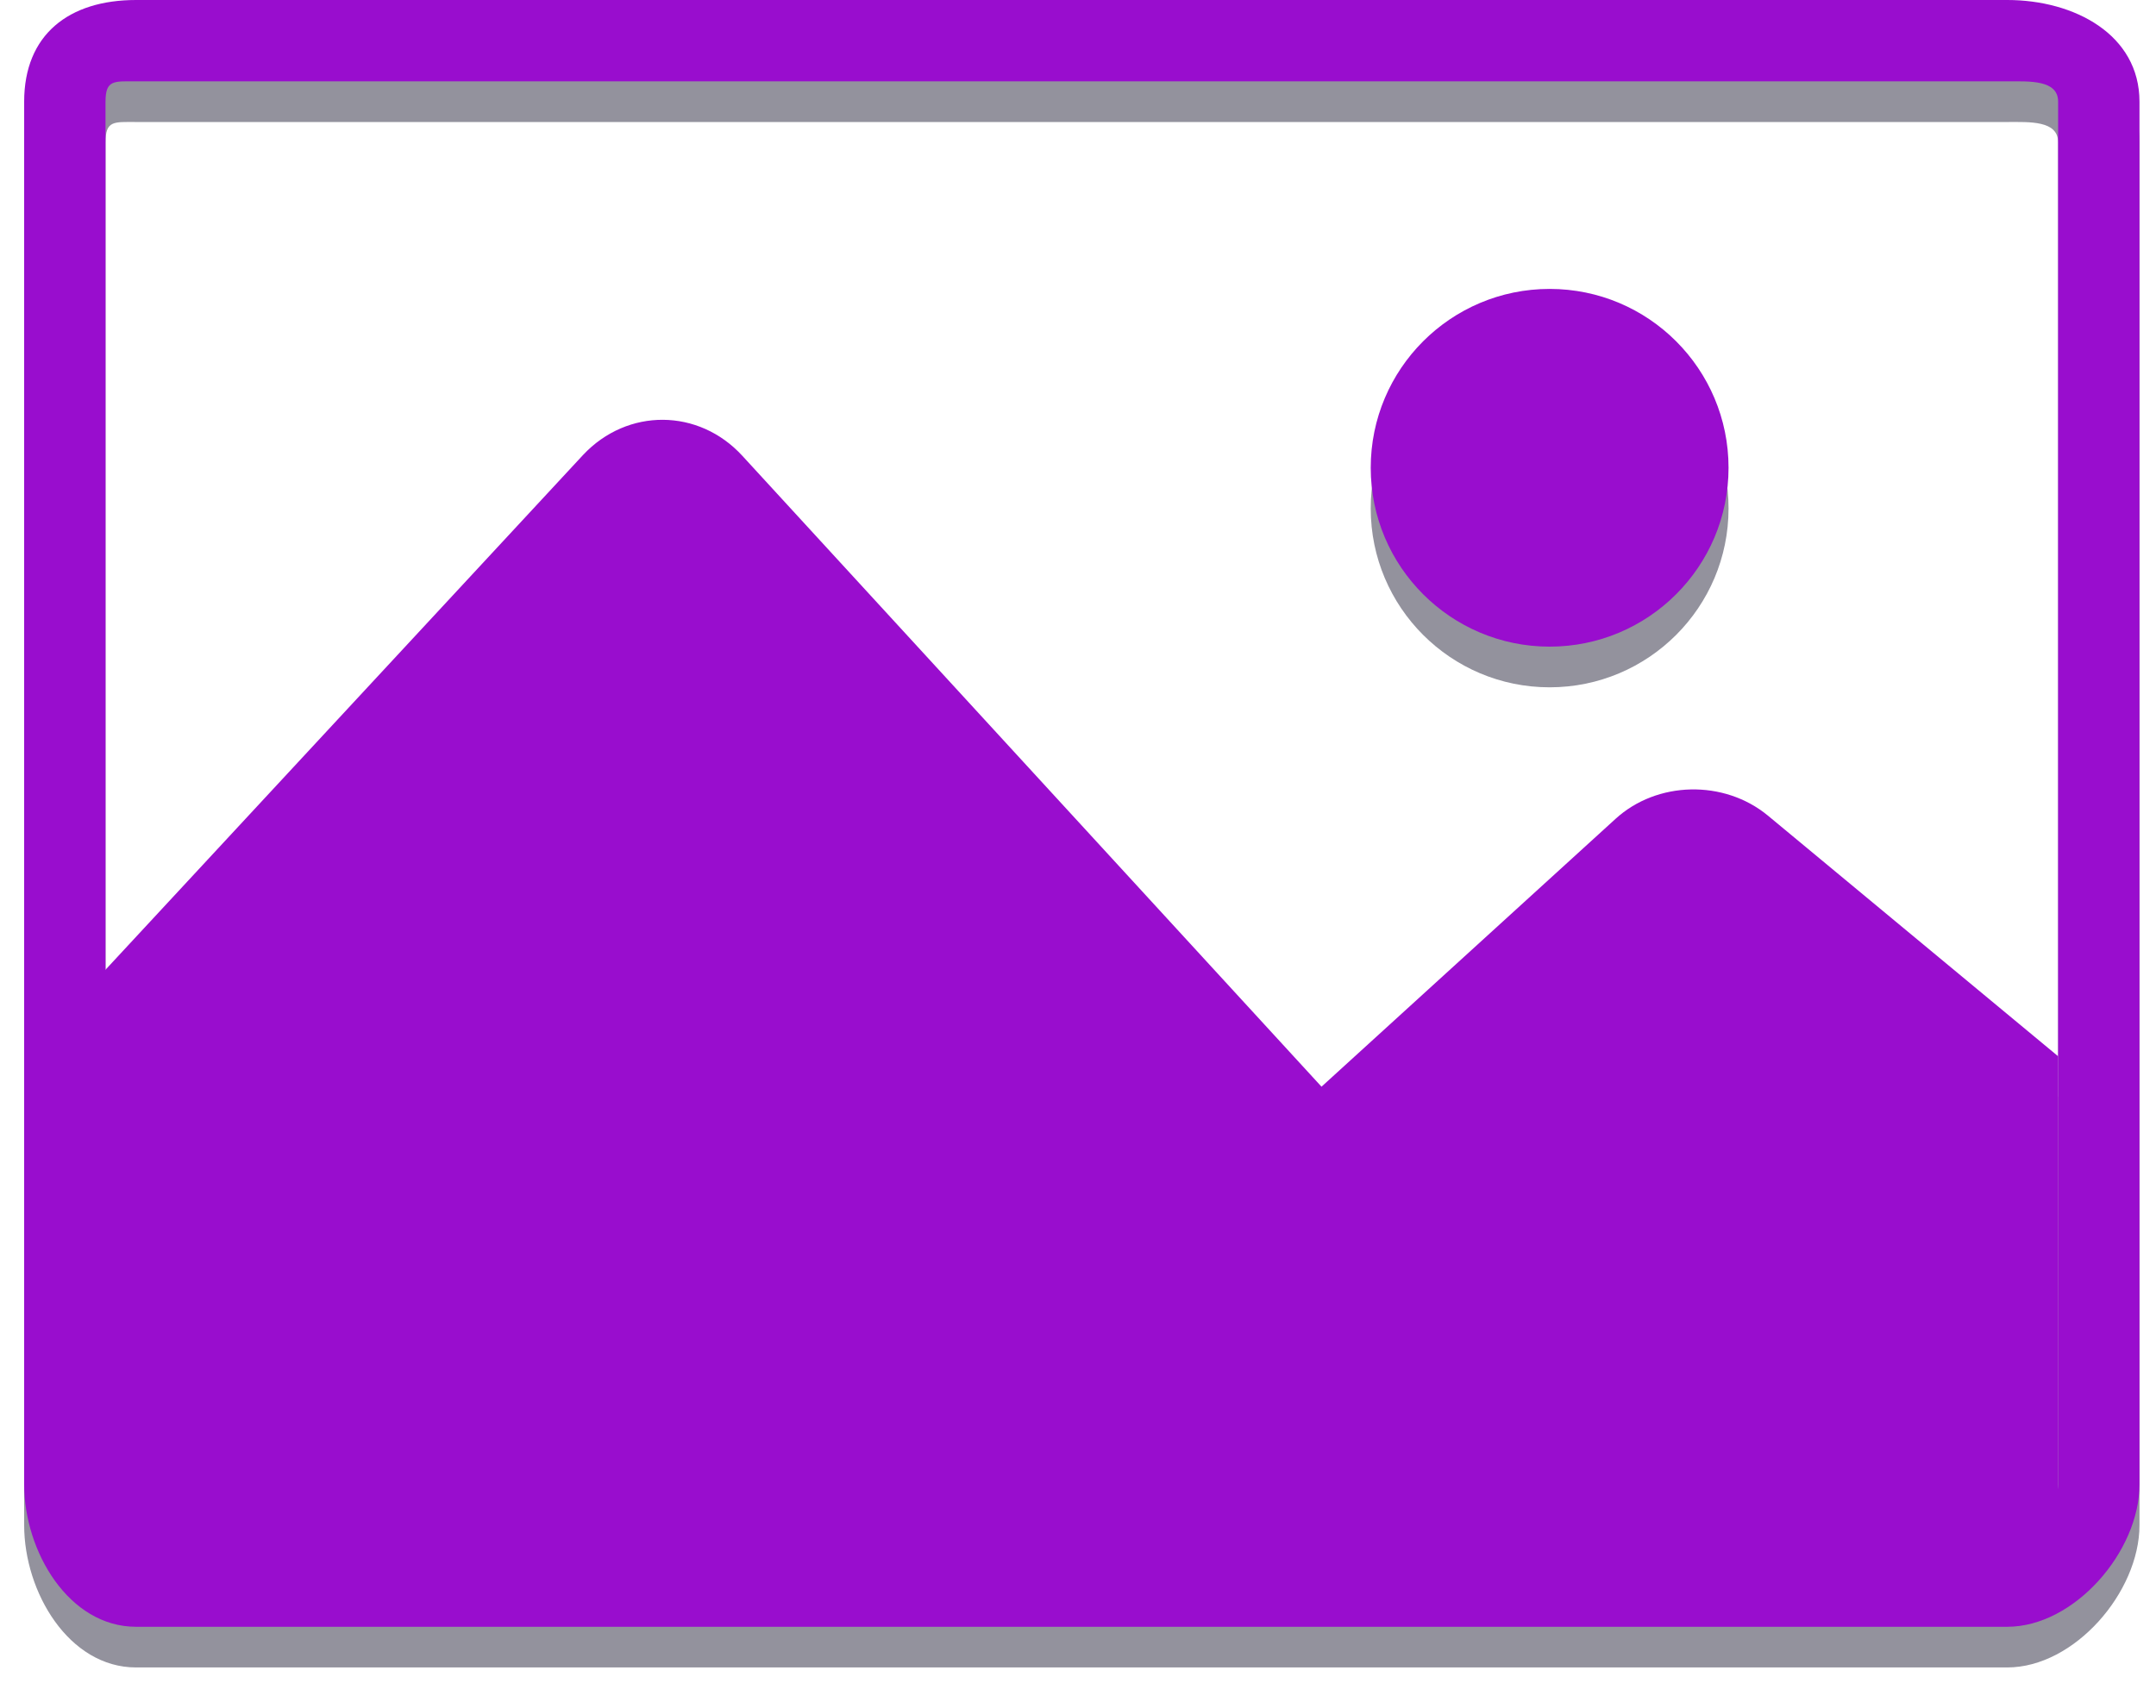 <?xml version="1.0" encoding="utf-8"?><!DOCTYPE svg PUBLIC "-//W3C//DTD SVG 1.1//EN" "http://www.w3.org/Graphics/SVG/1.1/DTD/svg11.dtd"><svg version="1.1" id="Layer_2" xmlns="http://www.w3.org/2000/svg" xmlns:xlink="http://www.w3.org/1999/xlink" x="0px" y="0px" width="53px" height="42px" viewBox="0 0 53 42" enable-background="new 0 0 53 42" xml:space="preserve"><g><g opacity="0.49"><path fill="#222138" d="M49.344,3c0.542,0,1.25-0.042,1.25,0.5v34c0,0.542-0.708,1.5-1.25,1.5h-46c-0.542,0-0.75-0.958-0.75-1.5 v-34c0-0.542,0.208-0.5,0.75-0.5h46.25 M49.344,1h-46c-1.65,0-2.75,0.85-2.75,2.5v34c0,1.65,1.1,3.5,2.75,3.5h46 c1.65,0,3.25-1.85,3.25-3.5v-34C52.594,1.85,50.994,1,49.344,1L49.344,1z"/><circle fill="#222138" cx="38.094" cy="12.502" r="4.398"/><path fill="#222138" d="M50.594,26.972l-7.135-5.918c-1.076-0.888-2.726-0.854-3.749,0.084l-7.224,6.582L18.251,12.21 c-1.073-1.173-2.826-1.186-3.917-0.024L1.594,25.922V40h48.993c0.115,0,0.007-0.021,0.007-0.029V26.972z"/></g><g><g><g><path fill="#990DCE" d="M49.344,2c0.542,0,1.25-0.042,1.25,0.5v34c0,0.542-0.708,1.5-1.25,1.5h-46c-0.542,0-0.75-0.958-0.75-1.5 v-34c0-0.542,0.208-0.5,0.75-0.5h46.25 M49.344,0h-46c-1.65,0-2.75,0.85-2.75,2.5v34c0,1.65,1.1,3.5,2.75,3.5h46 c1.65,0,3.25-1.85,3.25-3.5v-34C52.594,0.85,50.994,0,49.344,0L49.344,0z"/></g><circle fill="#990DCE" cx="38.094" cy="11.502" r="4.398"/><path fill="#990DCE" d="M50.594,25.972l-7.135-5.918c-1.076-0.888-2.726-0.854-3.749,0.084l-7.224,6.582L18.251,11.21 c-1.073-1.173-2.826-1.186-3.917-0.024L1.594,24.922V39h48.993c0.115,0,0.007-0.021,0.007-0.029V25.972z"/></g></g></g></svg>
